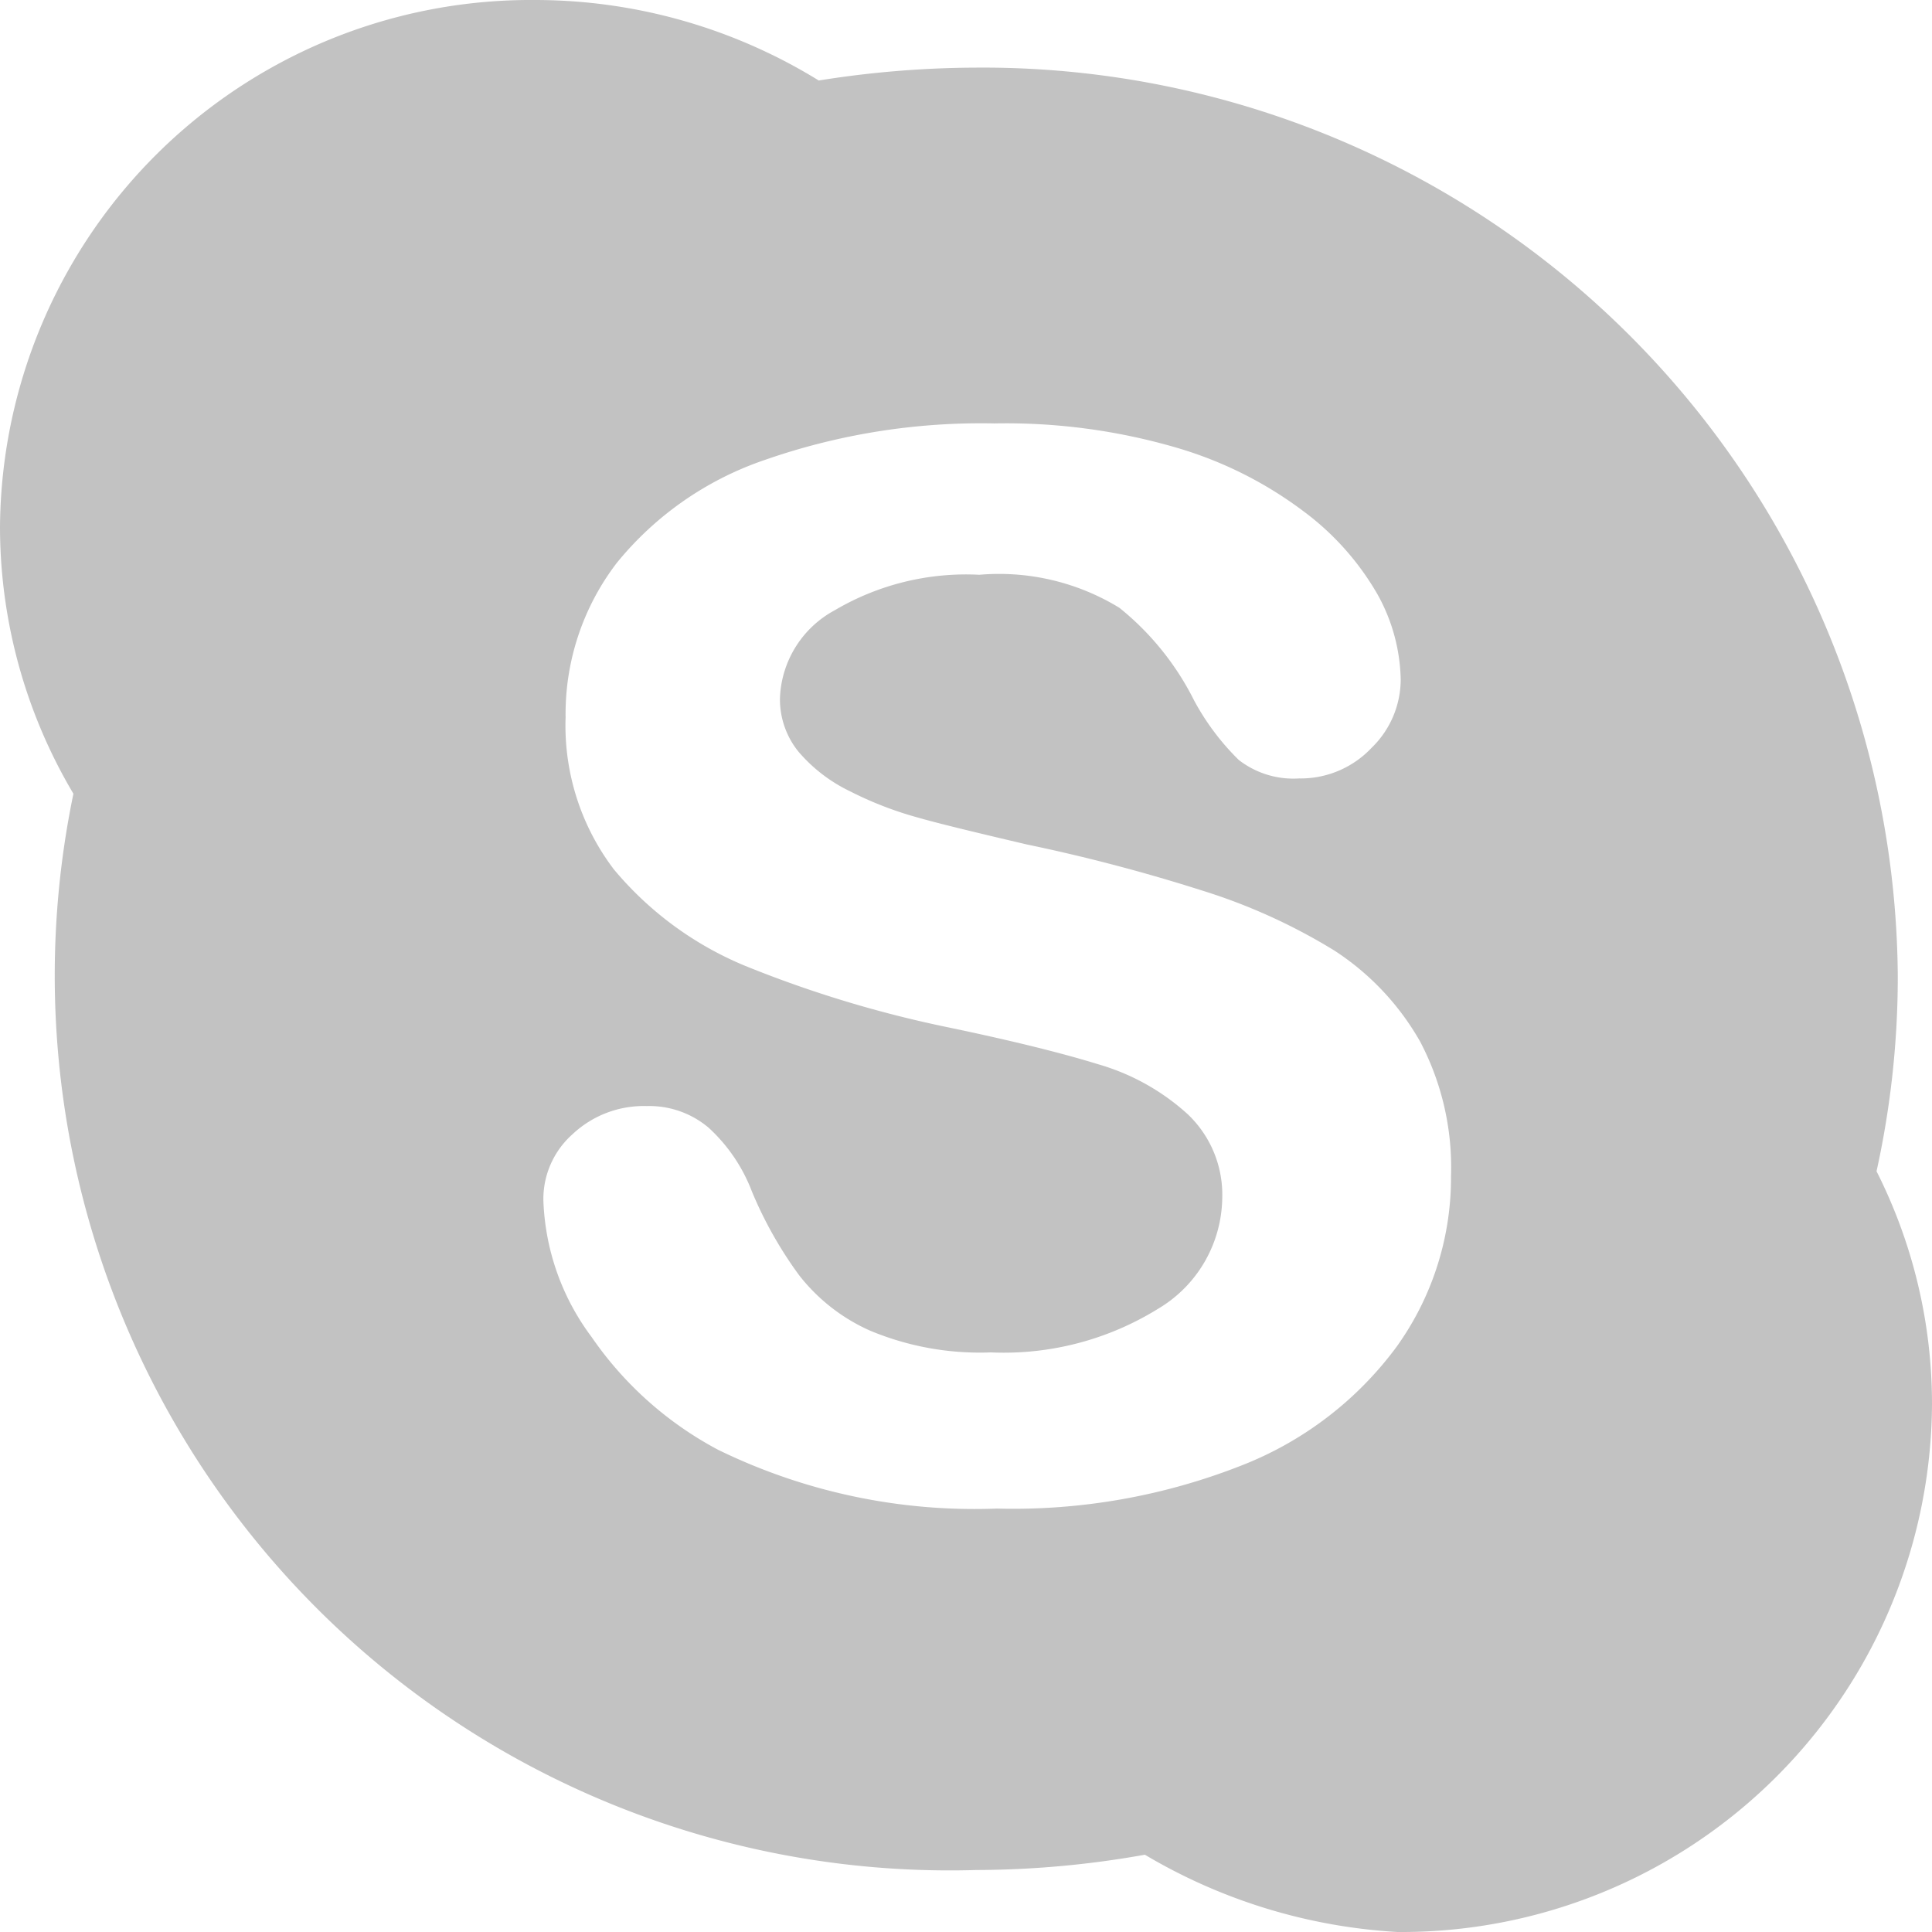 <svg xmlns="http://www.w3.org/2000/svg" width="24" height="24" viewBox="0 0 24 24">
<defs>
    <style>
      .cls-1 {
        fill: #333;
        fill-opacity: 0.3;
        fill-rule: evenodd;
      }
    </style>
  </defs>
  <path id="icon" class="cls-1" d="M378.311,5302.55a11.23,11.23,0,0,0,.264-2.42,11.366,11.366,0,0,0-11.447-11.29,12.594,12.594,0,0,0-1.957.16,6.72,6.72,0,0,0-3.532-1,6.593,6.593,0,0,0-6.639,6.55,6.5,6.5,0,0,0,.912,3.31,11.116,11.116,0,0,0,11.215,13.37,12.02,12.02,0,0,0,2.095-.19,6.916,6.916,0,0,0,3.139.96,6.593,6.593,0,0,0,6.639-6.55A6.41,6.41,0,0,0,378.311,5302.55Zm-5.962,2.18a4.366,4.366,0,0,1-1.94,1.48,7.738,7.738,0,0,1-3.026.53,7.254,7.254,0,0,1-3.462-.73,4.419,4.419,0,0,1-1.571-1.4,3,3,0,0,1-.6-1.7,1.076,1.076,0,0,1,.362-0.82,1.29,1.29,0,0,1,.923-0.35,1.139,1.139,0,0,1,.769.27,2.072,2.072,0,0,1,.536.79,5,5,0,0,0,.586,1.04,2.3,2.3,0,0,0,.883.69,3.537,3.537,0,0,0,1.5.27,3.634,3.634,0,0,0,2.074-.54,1.624,1.624,0,0,0,.8-1.37,1.379,1.379,0,0,0-.43-1.05,2.807,2.807,0,0,0-1.113-.62q-0.68-.21-1.823-0.45a14.494,14.494,0,0,1-2.556-.77,4.226,4.226,0,0,1-1.635-1.2,2.953,2.953,0,0,1-.6-1.89,3.086,3.086,0,0,1,.638-1.92,4.051,4.051,0,0,1,1.847-1.28,8.134,8.134,0,0,1,2.842-.45,7.554,7.554,0,0,1,2.258.3,4.91,4.91,0,0,1,1.58.79,3.387,3.387,0,0,1,.919,1.03,2.255,2.255,0,0,1,.29,1.06,1.184,1.184,0,0,1-.362.85,1.209,1.209,0,0,1-.9.38,1.106,1.106,0,0,1-.75-0.23,3.073,3.073,0,0,1-.555-0.74,3.464,3.464,0,0,0-.928-1.15,2.865,2.865,0,0,0-1.74-.41,3.21,3.21,0,0,0-1.794.44,1.293,1.293,0,0,0-.682,1.09,1.032,1.032,0,0,0,.232.67,1.953,1.953,0,0,0,.639.49,4.438,4.438,0,0,0,.821.32c0.277,0.08.735,0.19,1.374,0.34a21.819,21.819,0,0,1,2.17.57,7.23,7.23,0,0,1,1.654.75,3.275,3.275,0,0,1,1.063,1.13,3.354,3.354,0,0,1,.383,1.67A3.6,3.6,0,0,1,372.349,5304.73Z" transform="translate(-355 -5288)"/>
</svg>
